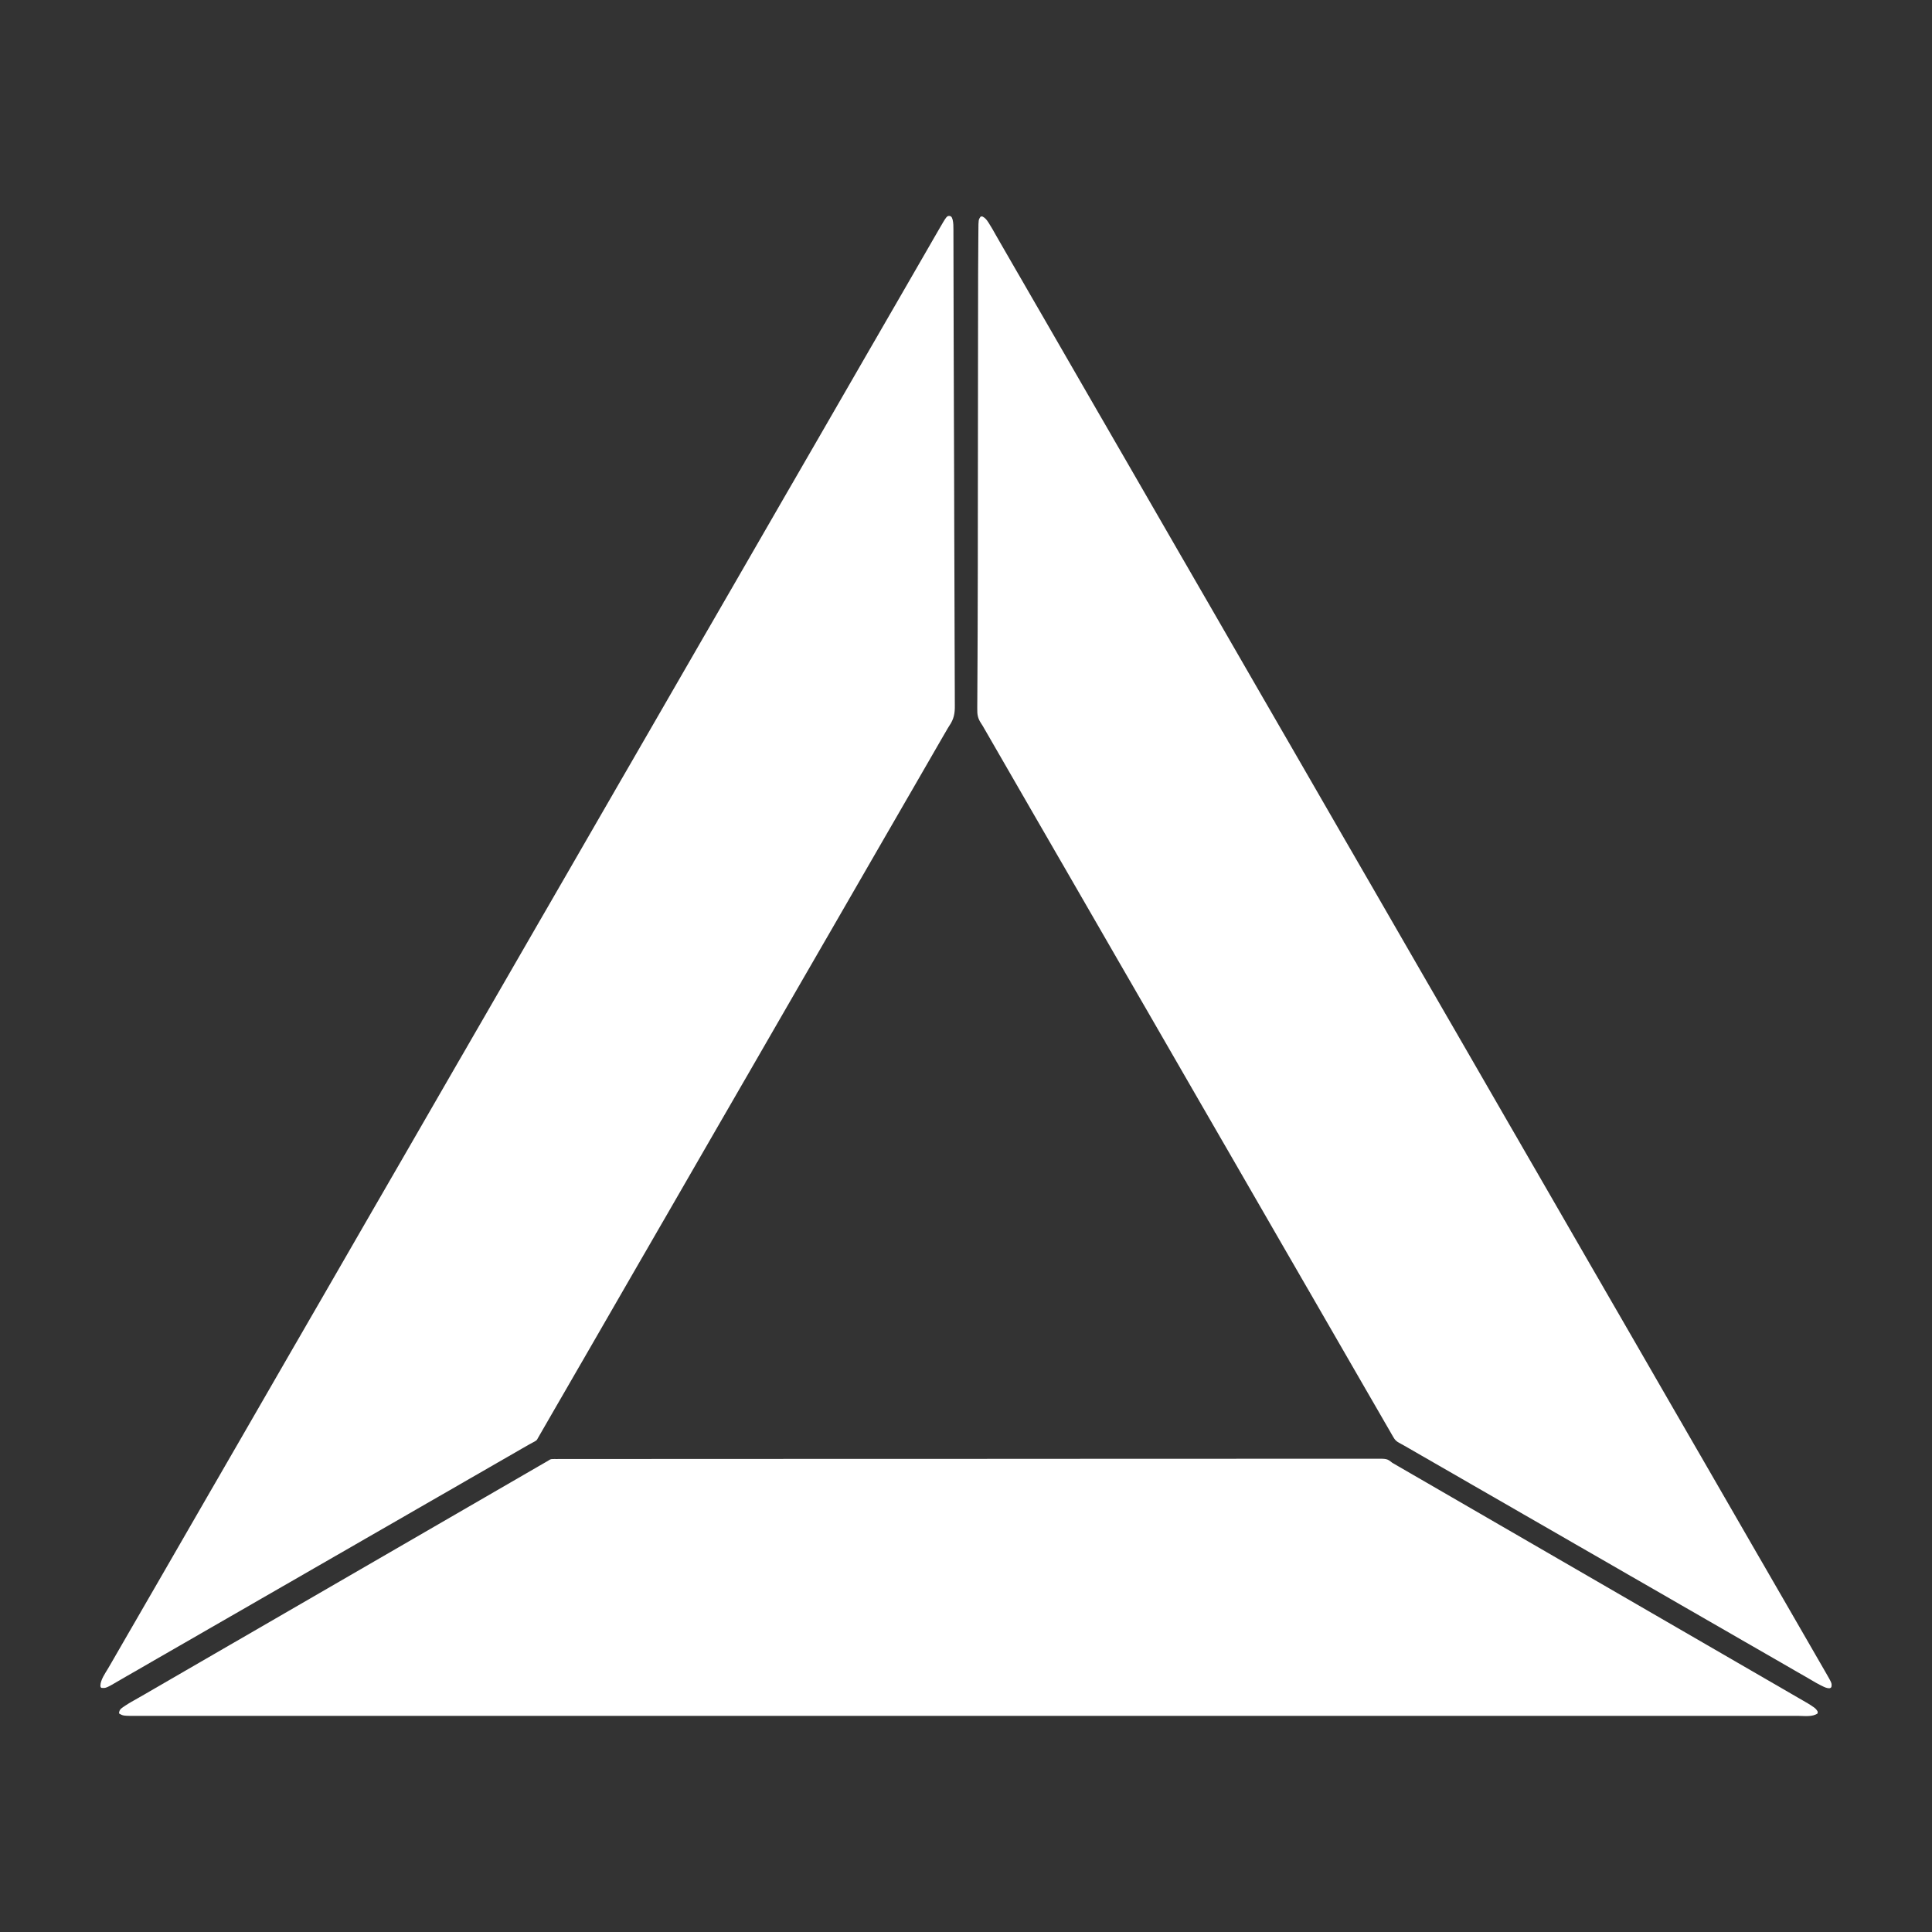 <?xml version="1.0" encoding="UTF-8" standalone="no" ?>
<!DOCTYPE svg PUBLIC "-//W3C//DTD SVG 1.1//EN" "http://www.w3.org/Graphics/SVG/1.1/DTD/svg11.dtd">
<svg xmlns="http://www.w3.org/2000/svg" xmlns:xlink="http://www.w3.org/1999/xlink" version="1.1" width="1080" height="1080" viewBox="0 0 1080 1080" xml:space="preserve">
<rect x="0" y="0" width="1080" height="1080" fill="#333333" stroke="none"/>
<desc>Created with Fabric.js 5.2.4</desc>
<defs>
</defs>
<g transform="matrix(1 0 0 1 540 540)" id="e7651fa3-d29a-4a38-b41e-1b1d9193f2ac"  >
<rect style="stroke: none; stroke-width: 1; stroke-dasharray: none; stroke-linecap: butt; stroke-dashoffset: 0; stroke-linejoin: miter; stroke-miterlimit: 4; fill: rgb(255,255,255); fill-rule: nonzero; opacity: 1; visibility: hidden;" vector-effect="non-scaling-stroke"  x="-540" y="-540" rx="0" ry="0" width="1080" height="1080" />
</g>
<g transform="matrix(1 0 0 1 540 540)" id="a53038dc-7948-46ee-aa70-a8e09c0bff66"  >
</g>
<g transform="matrix(0.22 0 0 0.22 540 540)"  >
<g style="" vector-effect="non-scaling-stroke"   >
		<g transform="matrix(1 0 0 1 -1113.92 -35.7)"  >
<path style="stroke: none; stroke-width: 1; stroke-dasharray: none; stroke-linecap: butt; stroke-dashoffset: 0; stroke-linejoin: miter; stroke-miterlimit: 4; fill: rgb(255,255,255); fill-rule: nonzero; opacity: 1;" vector-effect="non-scaling-stroke"  transform=" translate(1074.41, -1869.61)" d="M 0 0 C 3.036 1.824 3.541 3.118 4.656 6.445 C 4.971 7.332 5.285 8.219 5.609 9.133 C 7.636 17.559 7.555 26.213 7.555 34.834 C 7.561 36.663 7.561 36.663 7.567 38.529 C 7.577 41.908 7.582 45.286 7.586 48.664 C 7.591 52.352 7.602 56.04 7.612 59.729 C 7.629 66.21 7.642 72.691 7.653 79.172 C 7.67 88.859 7.693 98.545 7.717 108.231 C 7.757 124.692 7.793 141.154 7.827 157.615 C 7.909 197.1 8.003 236.585 8.097 276.07 C 8.116 284.025 8.135 291.979 8.154 299.934 C 8.318 370.279 8.543 440.624 8.804 510.968 C 8.875 529.991 8.945 549.013 9.014 568.036 C 9.019 569.218 9.023 570.399 9.028 571.617 C 9.163 608.775 9.279 645.933 9.38 683.091 C 9.384 684.283 9.387 685.474 9.39 686.702 C 9.459 712.011 9.525 737.32 9.587 762.628 C 9.617 774.702 9.647 786.776 9.678 798.85 C 9.681 800.048 9.684 801.245 9.687 802.479 C 9.788 842.182 9.937 881.884 10.106 921.586 C 10.284 963.296 10.415 1005.005 10.489 1046.715 C 10.499 1052.579 10.51 1058.443 10.521 1064.307 C 10.523 1065.459 10.526 1066.611 10.528 1067.798 C 10.564 1086.135 10.648 1104.472 10.751 1122.809 C 10.852 1141.025 10.903 1159.241 10.901 1177.457 C 10.901 1188.215 10.94 1198.97 11.036 1209.727 C 11.097 1216.917 11.105 1224.104 11.073 1231.294 C 11.056 1235.374 11.06 1239.45 11.128 1243.53 C 11.44 1263.343 8.713 1277.919 -2.743 1294.672 C -5.918 1299.43 -8.701 1304.415 -11.531 1309.383 C -12.696 1311.375 -13.863 1313.366 -15.031 1315.355 C -18.726 1321.661 -22.382 1327.988 -26.031 1334.32 C -26.654 1335.4 -27.276 1336.481 -27.918 1337.594 C -29.18 1339.783 -30.441 1341.973 -31.703 1344.163 C -34.831 1349.592 -37.962 1355.019 -41.094 1360.445 C -42.344 1362.612 -43.594 1364.779 -44.844 1366.945 C -57.344 1388.612 -69.844 1410.279 -82.344 1431.945 C -83.272 1433.554 -83.272 1433.554 -84.219 1435.196 C -85.468 1437.361 -86.717 1439.526 -87.967 1441.691 C -91.106 1447.131 -94.244 1452.573 -97.379 1458.016 C -103.401 1468.467 -109.44 1478.908 -115.531 1489.32 C -120.607 1497.998 -125.616 1506.711 -130.594 1515.445 C -136.134 1525.166 -141.727 1534.854 -147.377 1544.512 C -153.531 1555.036 -159.617 1565.599 -165.703 1576.163 C -168.831 1581.592 -171.962 1587.019 -175.094 1592.445 C -176.344 1594.612 -177.594 1596.779 -178.844 1598.945 C -216.344 1663.945 -253.844 1728.945 -291.344 1793.945 C -291.963 1795.018 -292.581 1796.091 -293.219 1797.196 C -294.468 1799.361 -295.717 1801.526 -296.967 1803.691 C -300.106 1809.131 -303.244 1814.573 -306.379 1820.016 C -312.401 1830.467 -318.44 1840.908 -324.531 1851.32 C -329.607 1859.998 -334.616 1868.711 -339.594 1877.445 C -345.134 1887.166 -350.727 1896.854 -356.377 1906.512 C -362.531 1917.036 -368.617 1927.599 -374.703 1938.163 C -377.831 1943.592 -380.962 1949.019 -384.094 1954.445 C -385.344 1956.612 -386.594 1958.779 -387.844 1960.945 C -425.344 2025.945 -462.844 2090.945 -500.344 2155.945 C -500.963 2157.018 -501.581 2158.091 -502.219 2159.196 C -503.468 2161.361 -504.717 2163.526 -505.967 2165.691 C -509.106 2171.131 -512.244 2176.573 -515.379 2182.016 C -521.401 2192.467 -527.44 2202.908 -533.531 2213.32 C -538.607 2221.998 -543.616 2230.711 -548.594 2239.445 C -554.134 2249.166 -559.727 2258.854 -565.377 2268.512 C -571.531 2279.036 -577.617 2289.599 -583.703 2300.163 C -586.831 2305.592 -589.962 2311.019 -593.094 2316.445 C -594.344 2318.612 -595.594 2320.779 -596.844 2322.945 C -634.344 2387.945 -671.844 2452.945 -709.344 2517.945 C -709.963 2519.018 -710.581 2520.091 -711.219 2521.196 C -712.468 2523.361 -713.717 2525.526 -714.967 2527.691 C -718.106 2533.131 -721.244 2538.573 -724.379 2544.016 C -730.401 2554.467 -736.44 2564.908 -742.531 2575.32 C -747.607 2583.998 -752.616 2592.711 -757.594 2601.445 C -763.134 2611.166 -768.727 2620.854 -774.377 2630.512 C -780.531 2641.036 -786.617 2651.599 -792.703 2662.163 C -795.831 2667.592 -798.962 2673.019 -802.094 2678.445 C -803.344 2680.612 -804.594 2682.779 -805.844 2684.945 C -843.344 2749.945 -880.844 2814.945 -918.344 2879.945 C -918.963 2881.018 -919.581 2882.091 -920.219 2883.196 C -921.468 2885.361 -922.717 2887.526 -923.967 2889.691 C -927.106 2895.131 -930.244 2900.573 -933.379 2906.016 C -939.401 2916.467 -945.44 2926.908 -951.531 2937.32 C -956.607 2945.998 -961.616 2954.711 -966.594 2963.445 C -972.134 2973.166 -977.727 2982.854 -983.377 2992.512 C -989.531 3003.036 -995.617 3013.599 -1001.703 3024.163 C -1004.831 3029.592 -1007.962 3035.019 -1011.094 3040.445 C -1012.344 3042.612 -1013.594 3044.779 -1014.844 3046.945 C -1017.344 3051.279 -1019.844 3055.612 -1022.344 3059.945 C -1022.963 3061.02 -1023.583 3062.094 -1024.222 3063.2 C -1025.462 3065.35 -1026.702 3067.5 -1027.942 3069.649 C -1030.867 3074.718 -1033.792 3079.788 -1036.714 3084.859 C -1038.092 3087.25 -1039.47 3089.64 -1040.848 3092.031 C -1041.819 3093.715 -1042.789 3095.4 -1043.76 3097.084 C -1044.35 3098.107 -1044.939 3099.13 -1045.547 3100.184 C -1046.064 3101.081 -1046.581 3101.979 -1047.114 3102.904 C -1047.602 3103.742 -1048.091 3104.581 -1048.594 3105.445 C -1049.278 3106.751 -1049.278 3106.751 -1049.977 3108.083 C -1051.884 3110.869 -1053.548 3111.915 -1056.512 3113.504 C -1057.506 3114.047 -1058.5 3114.59 -1059.525 3115.15 C -1061.137 3116.008 -1061.137 3116.008 -1062.781 3116.883 C -1065.071 3118.132 -1067.36 3119.384 -1069.648 3120.637 C -1070.231 3120.954 -1070.814 3121.272 -1071.415 3121.599 C -1077.146 3124.726 -1082.78 3128.008 -1088.406 3131.32 C -1097.062 3136.398 -1105.751 3141.413 -1114.469 3146.383 C -1126.794 3153.411 -1139.091 3160.488 -1151.376 3167.586 C -1157.865 3171.335 -1164.357 3175.078 -1170.849 3178.823 C -1176.241 3181.933 -1181.633 3185.045 -1187.023 3188.16 C -1198.83 3194.98 -1210.654 3201.769 -1222.498 3208.523 C -1230.556 3213.119 -1238.588 3217.759 -1246.594 3222.445 C -1255.189 3227.477 -1263.817 3232.449 -1272.469 3237.383 C -1281.565 3242.57 -1290.651 3247.772 -1299.719 3253.008 C -1300.785 3253.623 -1301.851 3254.239 -1302.949 3254.873 C -1306.164 3256.73 -1309.379 3258.588 -1312.594 3260.445 C -1326.542 3268.506 -1340.504 3276.542 -1354.498 3284.523 C -1362.556 3289.119 -1370.588 3293.759 -1378.594 3298.445 C -1387.189 3303.477 -1395.817 3308.449 -1404.469 3313.383 C -1413.565 3318.57 -1422.651 3323.772 -1431.719 3329.008 C -1432.785 3329.623 -1433.851 3330.239 -1434.949 3330.873 C -1438.164 3332.73 -1441.379 3334.588 -1444.594 3336.445 C -1458.542 3344.506 -1472.504 3352.542 -1486.498 3360.523 C -1494.556 3365.119 -1502.588 3369.759 -1510.594 3374.445 C -1519.189 3379.477 -1527.817 3384.449 -1536.469 3389.383 C -1545.565 3394.57 -1554.651 3399.772 -1563.719 3405.008 C -1564.785 3405.623 -1565.851 3406.239 -1566.949 3406.873 C -1570.164 3408.73 -1573.379 3410.588 -1576.594 3412.445 C -1590.542 3420.506 -1604.504 3428.542 -1618.498 3436.523 C -1626.556 3441.119 -1634.588 3445.759 -1642.594 3450.445 C -1651.189 3455.477 -1659.817 3460.449 -1668.469 3465.383 C -1677.565 3470.57 -1686.651 3475.772 -1695.719 3481.008 C -1696.785 3481.623 -1697.851 3482.239 -1698.949 3482.873 C -1702.164 3484.73 -1705.379 3486.588 -1708.594 3488.445 C -1722.542 3496.506 -1736.504 3504.542 -1750.498 3512.523 C -1758.556 3517.119 -1766.588 3521.759 -1774.594 3526.445 C -1783.189 3531.477 -1791.817 3536.449 -1800.469 3541.383 C -1809.565 3546.57 -1818.651 3551.772 -1827.719 3557.008 C -1828.785 3557.623 -1829.851 3558.239 -1830.949 3558.873 C -1834.164 3560.73 -1837.379 3562.588 -1840.594 3564.445 C -1854.542 3572.506 -1868.504 3580.542 -1882.498 3588.523 C -1890.556 3593.119 -1898.588 3597.759 -1906.594 3602.445 C -1915.189 3607.477 -1923.817 3612.449 -1932.469 3617.383 C -1941.565 3622.57 -1950.651 3627.772 -1959.719 3633.008 C -1960.785 3633.623 -1961.851 3634.239 -1962.949 3634.873 C -1966.164 3636.73 -1969.379 3638.588 -1972.594 3640.445 C -1986.542 3648.506 -2000.504 3656.542 -2014.498 3664.523 C -2022.556 3669.119 -2030.588 3673.759 -2038.594 3678.445 C -2047.189 3683.477 -2055.817 3688.449 -2064.469 3693.383 C -2073.565 3698.57 -2082.65 3703.773 -2091.719 3709.008 C -2092.775 3709.617 -2093.832 3710.226 -2094.921 3710.853 C -2099.869 3713.708 -2104.813 3716.57 -2109.742 3719.458 C -2145.804 3740.59 -2145.804 3740.59 -2157.594 3739.445 C -2159.594 3737.445 -2159.594 3737.445 -2159.969 3734.008 C -2159.482 3718.886 -2148.032 3702.932 -2140.477 3690.293 C -2137.057 3684.568 -2133.733 3678.787 -2130.406 3673.008 C -2129.769 3671.901 -2129.131 3670.795 -2128.474 3669.655 C -2127.166 3667.383 -2125.857 3665.112 -2124.549 3662.84 C -2121.4 3657.374 -2118.247 3651.91 -2115.094 3646.445 C -2113.844 3644.279 -2112.594 3642.112 -2111.344 3639.945 C -2108.844 3635.612 -2106.344 3631.279 -2103.844 3626.945 C -2103.225 3625.873 -2102.606 3624.8 -2101.969 3623.695 C -2100.719 3621.53 -2099.47 3619.365 -2098.221 3617.2 C -2095.082 3611.759 -2091.944 3606.318 -2088.809 3600.875 C -2082.786 3590.423 -2076.747 3579.982 -2070.656 3569.57 C -2065.581 3560.893 -2060.571 3552.179 -2055.594 3543.445 C -2050.054 3533.724 -2044.46 3524.036 -2038.81 3514.378 C -2032.656 3503.854 -2026.57 3493.292 -2020.485 3482.728 C -2017.357 3477.299 -2014.225 3471.872 -2011.094 3466.445 C -2009.844 3464.279 -2008.594 3462.112 -2007.344 3459.945 C -1951.094 3362.445 -1951.094 3362.445 -1894.844 3264.945 C -1894.225 3263.873 -1893.606 3262.8 -1892.969 3261.695 C -1891.719 3259.53 -1890.47 3257.365 -1889.221 3255.2 C -1886.082 3249.759 -1882.944 3244.318 -1879.809 3238.875 C -1873.786 3228.423 -1867.747 3217.982 -1861.656 3207.57 C -1856.581 3198.893 -1851.571 3190.179 -1846.594 3181.445 C -1841.054 3171.724 -1835.46 3162.036 -1829.81 3152.378 C -1823.656 3141.854 -1817.57 3131.292 -1811.485 3120.728 C -1808.357 3115.299 -1805.225 3109.872 -1802.094 3104.445 C -1800.844 3102.279 -1799.594 3100.112 -1798.344 3097.945 C -1742.094 3000.445 -1742.094 3000.445 -1685.844 2902.945 C -1685.225 2901.873 -1684.606 2900.8 -1683.969 2899.695 C -1682.719 2897.53 -1681.47 2895.365 -1680.221 2893.2 C -1677.082 2887.759 -1673.944 2882.318 -1670.809 2876.875 C -1664.786 2866.423 -1658.747 2855.982 -1652.656 2845.57 C -1647.581 2836.893 -1642.571 2828.179 -1637.594 2819.445 C -1632.054 2809.724 -1626.46 2800.036 -1620.81 2790.378 C -1614.656 2779.854 -1608.57 2769.292 -1602.485 2758.728 C -1599.357 2753.299 -1596.225 2747.872 -1593.094 2742.445 C -1591.844 2740.279 -1590.594 2738.112 -1589.344 2735.945 C -1551.844 2670.945 -1514.344 2605.945 -1476.844 2540.945 C -1476.225 2539.873 -1475.606 2538.8 -1474.969 2537.695 C -1473.719 2535.53 -1472.47 2533.365 -1471.221 2531.2 C -1468.082 2525.759 -1464.944 2520.318 -1461.809 2514.875 C -1455.786 2504.423 -1449.747 2493.982 -1443.656 2483.57 C -1438.581 2474.893 -1433.571 2466.179 -1428.594 2457.445 C -1423.054 2447.724 -1417.46 2438.036 -1411.81 2428.378 C -1405.656 2417.854 -1399.57 2407.292 -1393.485 2396.728 C -1390.357 2391.299 -1387.225 2385.872 -1384.094 2380.445 C -1382.844 2378.279 -1381.594 2376.112 -1380.344 2373.945 C -1324.094 2276.445 -1324.094 2276.445 -1267.844 2178.945 C -1267.225 2177.873 -1266.606 2176.8 -1265.969 2175.695 C -1264.719 2173.53 -1263.47 2171.365 -1262.221 2169.2 C -1259.082 2163.759 -1255.944 2158.318 -1252.809 2152.875 C -1246.786 2142.423 -1240.747 2131.982 -1234.656 2121.57 C -1229.581 2112.893 -1224.571 2104.179 -1219.594 2095.445 C -1214.054 2085.724 -1208.46 2076.036 -1202.81 2066.378 C -1196.656 2055.854 -1190.57 2045.292 -1184.485 2034.728 C -1181.357 2029.299 -1178.225 2023.872 -1175.094 2018.445 C -1173.844 2016.279 -1172.594 2014.112 -1171.344 2011.945 C -1133.844 1946.945 -1096.344 1881.945 -1058.844 1816.945 C -1058.225 1815.873 -1057.606 1814.8 -1056.969 1813.695 C -1055.719 1811.53 -1054.47 1809.365 -1053.221 1807.2 C -1050.082 1801.759 -1046.944 1796.318 -1043.809 1790.875 C -1037.786 1780.423 -1031.747 1769.982 -1025.656 1759.57 C -1020.581 1750.893 -1015.571 1742.179 -1010.594 1733.445 C -1005.054 1723.724 -999.46 1714.036 -993.81 1704.378 C -987.656 1693.854 -981.57 1683.292 -975.485 1672.728 C -972.357 1667.299 -969.225 1661.872 -966.094 1656.445 C -964.844 1654.279 -963.594 1652.112 -962.344 1649.945 C -924.844 1584.945 -887.344 1519.945 -849.844 1454.945 C -849.225 1453.873 -848.606 1452.8 -847.969 1451.695 C -846.719 1449.53 -845.47 1447.365 -844.221 1445.2 C -841.082 1439.759 -837.944 1434.318 -834.809 1428.875 C -828.786 1418.423 -822.747 1407.982 -816.656 1397.57 C -811.581 1388.893 -806.571 1380.179 -801.594 1371.445 C -796.054 1361.724 -790.46 1352.036 -784.81 1342.378 C -778.656 1331.854 -772.57 1321.292 -766.485 1310.728 C -763.357 1305.299 -760.225 1299.872 -757.094 1294.445 C -755.844 1292.279 -754.594 1290.112 -753.344 1287.945 C -715.844 1222.945 -678.344 1157.945 -640.844 1092.945 C -640.225 1091.873 -639.606 1090.8 -638.969 1089.695 C -637.719 1087.53 -636.47 1085.365 -635.221 1083.2 C -632.082 1077.759 -628.944 1072.318 -625.809 1066.875 C -619.786 1056.423 -613.747 1045.982 -607.656 1035.57 C -602.581 1026.893 -597.571 1018.179 -592.594 1009.445 C -587.054 999.724 -581.46 990.036 -575.81 980.378 C -569.656 969.854 -563.57 959.292 -557.485 948.728 C -554.357 943.299 -551.225 937.872 -548.094 932.445 C -546.844 930.279 -545.594 928.112 -544.344 925.945 C -506.844 860.945 -469.344 795.945 -431.844 730.945 C -431.225 729.873 -430.606 728.8 -429.969 727.695 C -428.719 725.53 -427.47 723.365 -426.221 721.2 C -423.082 715.759 -419.944 710.318 -416.809 704.875 C -410.786 694.423 -404.747 683.982 -398.656 673.57 C -393.581 664.893 -388.571 656.179 -383.594 647.445 C -378.054 637.724 -372.46 628.036 -366.81 618.378 C -360.656 607.854 -354.57 597.292 -348.485 586.728 C -345.357 581.299 -342.225 575.872 -339.094 570.445 C -337.844 568.279 -336.594 566.112 -335.344 563.945 C -297.844 498.945 -260.344 433.945 -222.844 368.945 C -222.225 367.873 -221.606 366.8 -220.969 365.695 C -219.719 363.53 -218.47 361.365 -217.221 359.2 C -214.082 353.759 -210.944 348.318 -207.809 342.875 C -201.786 332.423 -195.747 321.982 -189.656 311.57 C -184.581 302.893 -179.571 294.179 -174.594 285.445 C -169.054 275.724 -163.46 266.036 -157.81 256.378 C -151.656 245.854 -145.57 235.292 -139.485 224.728 C -136.357 219.299 -133.225 213.872 -130.094 208.445 C -128.844 206.279 -127.594 204.112 -126.344 201.945 C -103.844 162.945 -81.344 123.945 -58.844 84.945 C -58.225 83.872 -57.606 82.8 -56.968 81.694 C -55.72 79.531 -54.472 77.367 -53.223 75.204 C -50.07 69.74 -46.919 64.274 -43.773 58.805 C -40.657 53.388 -37.532 47.976 -34.4 42.567 C -33.204 40.5 -32.01 38.432 -30.818 36.362 C -8.773 -1.876 -8.773 -1.876 0 0 Z" stroke-linecap="round" />
</g>
		<g transform="matrix(1 0 0 1 5.99 1578.92)"  >
<path style="stroke: none; stroke-width: 1; stroke-dasharray: none; stroke-linecap: butt; stroke-dashoffset: 0; stroke-linejoin: miter; stroke-miterlimit: 4; fill: rgb(255,255,255); fill-rule: nonzero; opacity: 1;" vector-effect="non-scaling-stroke"  transform=" translate(-1054.9, -326.17)" d="M 0 0 C 1.889 -0.012 1.889 -0.012 3.815 -0.024 C 5.214 -0.018 6.612 -0.011 8.011 -0.005 C 9.504 -0.008 10.997 -0.013 12.49 -0.02 C 16.618 -0.033 20.747 -0.028 24.876 -0.019 C 29.375 -0.014 33.874 -0.025 38.372 -0.035 C 46.296 -0.049 54.22 -0.052 62.144 -0.047 C 74.006 -0.041 85.868 -0.052 97.731 -0.066 C 117.945 -0.09 138.159 -0.099 158.373 -0.1 C 178.868 -0.102 199.363 -0.11 219.859 -0.126 C 221.151 -0.127 222.444 -0.128 223.776 -0.129 C 229.041 -0.133 234.307 -0.137 239.572 -0.141 C 297.509 -0.186 355.447 -0.207 413.384 -0.22 C 414.117 -0.22 414.85 -0.221 415.606 -0.221 C 419.313 -0.222 423.021 -0.222 426.728 -0.223 C 457.785 -0.23 488.841 -0.242 519.898 -0.253 C 534.768 -0.259 549.639 -0.265 564.51 -0.27 C 565.249 -0.27 565.989 -0.271 566.751 -0.271 C 602.346 -0.284 637.942 -0.296 673.538 -0.306 C 674.677 -0.306 674.677 -0.306 675.839 -0.307 C 724.235 -0.321 772.631 -0.329 821.027 -0.334 C 824.996 -0.335 828.964 -0.335 832.932 -0.335 C 839.294 -0.336 845.656 -0.337 852.018 -0.337 C 852.807 -0.338 853.595 -0.338 854.407 -0.338 C 856.001 -0.338 857.594 -0.338 859.187 -0.338 C 870.364 -0.339 881.541 -0.34 892.718 -0.342 C 896.718 -0.342 900.717 -0.343 904.717 -0.343 C 980.25 -0.351 1055.783 -0.367 1131.316 -0.415 C 1132.111 -0.415 1132.906 -0.416 1133.726 -0.416 C 1158.568 -0.432 1183.411 -0.449 1208.253 -0.465 C 1233.743 -0.483 1259.233 -0.5 1284.724 -0.516 C 1285.901 -0.517 1285.901 -0.517 1287.102 -0.518 C 1336.255 -0.549 1385.408 -0.57 1434.561 -0.579 C 1435.32 -0.579 1436.08 -0.579 1436.862 -0.579 C 1470.202 -0.586 1503.543 -0.589 1536.884 -0.59 C 1550.297 -0.591 1563.71 -0.591 1577.123 -0.592 C 1579.347 -0.592 1581.571 -0.593 1583.795 -0.593 C 1617.813 -0.595 1651.832 -0.604 1685.851 -0.633 C 1686.951 -0.634 1686.951 -0.634 1688.074 -0.635 C 1699.875 -0.645 1711.677 -0.656 1723.478 -0.667 C 1756.983 -0.698 1790.487 -0.724 1823.991 -0.718 C 1825.011 -0.718 1825.011 -0.718 1826.051 -0.718 C 1840.222 -0.716 1854.393 -0.711 1868.564 -0.704 C 1875.143 -0.7 1881.721 -0.697 1888.3 -0.695 C 1889.589 -0.694 1890.879 -0.693 1892.208 -0.693 C 1912.645 -0.685 1933.082 -0.707 1953.519 -0.741 C 1973.605 -0.775 1993.691 -0.776 2013.777 -0.743 C 2025.56 -0.725 2037.341 -0.731 2049.123 -0.774 C 2056.946 -0.8 2064.768 -0.793 2072.591 -0.76 C 2077.027 -0.742 2081.462 -0.738 2085.899 -0.774 C 2118.737 -1.024 2118.737 -1.024 2131.802 9.378 C 2133.75 10.546 2135.714 11.69 2137.7 12.792 C 2139.526 13.862 2141.352 14.932 2143.177 16.003 C 2154.93 22.88 2166.72 29.69 2178.52 36.487 C 2185.031 40.239 2191.539 43.995 2198.047 47.751 C 2203.488 50.89 2208.929 54.028 2214.372 57.163 C 2225.856 63.78 2237.324 70.425 2248.768 77.111 C 2260.418 83.914 2272.111 90.645 2283.802 97.378 C 2297.477 105.255 2311.142 113.149 2324.768 121.111 C 2336.418 127.914 2348.111 134.645 2359.802 141.378 C 2373.477 149.255 2387.142 157.149 2400.768 165.111 C 2412.418 171.914 2424.111 178.645 2435.802 185.378 C 2449.477 193.255 2463.142 201.149 2476.768 209.111 C 2488.418 215.914 2500.111 222.645 2511.802 229.378 C 2525.477 237.255 2539.142 245.149 2552.768 253.111 C 2564.418 259.914 2576.111 266.645 2587.802 273.378 C 2601.477 281.255 2615.142 289.149 2628.768 297.111 C 2640.418 303.914 2652.111 310.645 2663.802 317.378 C 2677.477 325.255 2691.142 333.149 2704.768 341.111 C 2716.418 347.914 2728.111 354.645 2739.802 361.378 C 2753.477 369.255 2767.142 377.149 2780.768 385.111 C 2792.418 391.914 2804.111 398.645 2815.802 405.378 C 2829.477 413.255 2843.142 421.149 2856.768 429.111 C 2868.418 435.914 2880.111 442.645 2891.802 449.378 C 2905.477 457.255 2919.142 465.149 2932.768 473.111 C 2944.418 479.914 2956.111 486.645 2967.802 493.378 C 2981.477 501.255 2995.142 509.149 3008.768 517.111 C 3020.418 523.914 3032.111 530.645 3043.802 537.378 C 3057.477 545.255 3071.142 553.149 3084.768 561.111 C 3096.418 567.914 3108.111 574.645 3119.802 581.378 C 3133.515 589.277 3147.228 597.175 3160.884 605.173 C 3165.945 608.136 3171.016 611.077 3176.11 613.98 C 3185.135 619.14 3194.116 624.286 3202.552 630.378 C 3203.437 631.009 3203.437 631.009 3204.339 631.652 C 3208.05 634.435 3210.518 637.349 3212.802 641.378 C 3213.052 644.253 3213.052 644.253 3212.802 646.378 C 3199.868 655.842 3178.843 652.664 3163.735 652.632 C 3160 652.627 3156.265 652.633 3152.53 652.637 C 3145.959 652.644 3139.387 652.643 3132.815 652.637 C 3122.948 652.629 3113.082 652.632 3103.215 652.637 C 3086.322 652.646 3069.428 652.645 3052.535 652.639 C 3035.32 652.633 3018.106 652.632 3000.892 652.636 C 2999.255 652.636 2999.255 652.636 2997.585 652.636 C 2992.013 652.638 2986.442 652.639 2980.87 652.64 C 2940.162 652.65 2899.454 652.649 2858.745 652.644 C 2817.477 652.638 2776.208 652.637 2734.939 652.641 C 2733.638 652.641 2732.337 652.641 2730.997 652.641 C 2719.076 652.643 2707.154 652.644 2695.233 652.645 C 2665.337 652.648 2635.441 652.651 2605.545 652.653 C 2604.175 652.653 2602.804 652.653 2601.393 652.653 C 2533.829 652.658 2466.266 652.655 2398.703 652.651 C 2395.742 652.651 2392.782 652.651 2389.822 652.65 C 2388.355 652.65 2386.888 652.65 2385.376 652.65 C 2366.029 652.649 2346.683 652.648 2327.336 652.647 C 2325.857 652.647 2324.378 652.647 2322.855 652.647 C 2254.36 652.643 2185.865 652.644 2117.37 652.646 C 2109.9 652.646 2102.43 652.646 2094.961 652.646 C 2072.446 652.647 2049.932 652.648 2027.418 652.648 C 1958.761 652.65 1890.103 652.651 1821.446 652.652 C 1819.153 652.652 1819.153 652.652 1816.813 652.652 C 1717.789 652.653 1618.764 652.651 1519.739 652.646 C 1518.158 652.646 1516.577 652.646 1514.948 652.646 C 1461.987 652.644 1409.025 652.641 1356.064 652.639 C 1195.9 652.631 1035.737 652.627 749.709 652.639 C 696.761 652.641 643.812 652.644 590.864 652.646 C 588.493 652.646 588.493 652.646 586.075 652.646 C 487.102 652.651 388.13 652.653 289.158 652.652 C 287.63 652.652 286.101 652.652 284.527 652.652 C 215.908 652.651 147.289 652.65 78.67 652.648 C 56.165 652.647 33.661 652.647 11.157 652.646 C 3.691 652.646 -3.774 652.646 -11.24 652.646 C -79.737 652.644 -148.235 652.643 -216.732 652.647 C -218.949 652.647 -218.949 652.647 -221.21 652.647 C -240.546 652.648 -259.882 652.649 -279.218 652.65 C -280.684 652.65 -282.15 652.651 -283.66 652.651 C -286.618 652.651 -289.576 652.651 -292.533 652.651 C -360.002 652.655 -427.472 652.658 -494.941 652.653 C -496.309 652.653 -497.677 652.653 -499.087 652.653 C -528.934 652.651 -558.781 652.648 -588.627 652.645 C -600.53 652.643 -612.433 652.642 -624.335 652.641 C -625.634 652.641 -626.932 652.641 -628.27 652.641 C -669.488 652.637 -710.706 652.639 -751.924 652.644 C -792.494 652.65 -833.063 652.649 -873.633 652.639 C -879.185 652.638 -884.736 652.637 -890.288 652.636 C -891.375 652.635 -892.462 652.635 -893.581 652.635 C -910.744 652.631 -927.907 652.635 -945.069 652.64 C -961.846 652.646 -978.622 652.645 -995.399 652.636 C -1005.193 652.631 -1014.988 652.631 -1024.782 652.64 C -1031.269 652.645 -1037.755 652.643 -1044.242 652.635 C -1047.913 652.63 -1051.584 652.629 -1055.256 652.637 C -1092.857 652.709 -1092.857 652.709 -1103.198 646.378 C -1102.773 640.962 -1101.895 638.334 -1098.198 634.378 C -1095.638 632.279 -1092.941 630.418 -1090.198 628.566 C -1089.377 628.008 -1088.556 627.45 -1087.71 626.876 C -1077.655 620.177 -1067.109 614.311 -1056.578 608.405 C -1050.339 604.904 -1044.141 601.334 -1037.948 597.753 C -1036.879 597.136 -1035.809 596.519 -1034.708 595.883 C -1026.535 591.161 -1018.381 586.407 -1010.232 581.645 C -997.488 574.204 -984.695 566.848 -971.907 559.483 C -960.321 552.809 -948.743 546.124 -937.198 539.378 C -923.468 531.356 -909.687 523.42 -895.907 515.483 C -884.321 508.809 -872.743 502.124 -861.198 495.378 C -849.651 488.631 -838.069 481.945 -826.48 475.269 C -821.051 472.141 -815.625 469.01 -810.198 465.878 C -803.676 462.115 -797.153 458.352 -790.628 454.593 C -780.136 448.548 -769.653 442.487 -759.198 436.378 C -745.468 428.356 -731.687 420.42 -717.907 412.483 C -706.321 405.809 -694.743 399.124 -683.198 392.378 C -669.468 384.356 -655.687 376.42 -641.907 368.483 C -630.321 361.809 -618.743 355.124 -607.198 348.378 C -593.468 340.356 -579.687 332.42 -565.907 324.483 C -554.321 317.809 -542.743 311.124 -531.198 304.378 C -517.468 296.356 -503.687 288.42 -489.907 280.483 C -478.321 273.809 -466.743 267.124 -455.198 260.378 C -441.468 252.356 -427.687 244.42 -413.907 236.483 C -402.321 229.809 -390.743 223.124 -379.198 216.378 C -365.468 208.356 -351.687 200.42 -337.907 192.483 C -326.321 185.809 -314.743 179.124 -303.198 172.378 C -289.468 164.356 -275.687 156.42 -261.907 148.483 C -250.321 141.809 -238.743 135.124 -227.198 128.378 C -213.468 120.356 -199.687 112.42 -185.907 104.483 C -174.321 97.809 -162.743 91.124 -151.198 84.378 C -137.468 76.356 -123.687 68.42 -109.907 60.483 C -98.321 53.809 -86.743 47.124 -75.198 40.378 C -62.561 32.994 -49.881 25.684 -37.198 18.378 C -33.002 15.96 -28.806 13.542 -24.61 11.123 C -22.927 10.152 -21.244 9.182 -19.56 8.212 C -18.537 7.623 -17.514 7.033 -16.46 6.425 C -15.562 5.908 -14.665 5.391 -13.74 4.858 C -11.204 3.425 -11.204 3.425 -8.927 1.809 C -5.696 0.115 -3.634 0.002 0 0 Z" stroke-linecap="round" />
</g>
		<g transform="matrix(1 0 0 1 1114.04 -34.74)"  >
<path style="stroke: none; stroke-width: 1; stroke-dasharray: none; stroke-linecap: butt; stroke-dashoffset: 0; stroke-linejoin: miter; stroke-miterlimit: 4; fill: rgb(255,255,255); fill-rule: nonzero; opacity: 1;" vector-effect="non-scaling-stroke"  transform=" translate(-1071.84, -1869.5)" d="M 0 0 C 6.436 3.293 10.21 8.006 14.062 13.938 C 14.822 15.092 14.822 15.092 15.596 16.27 C 22.045 26.246 27.814 36.632 33.64 46.979 C 37.133 53.178 40.687 59.341 44.25 65.5 C 45.491 67.648 46.732 69.797 47.973 71.945 C 48.585 73.005 49.198 74.065 49.829 75.157 C 52.951 80.562 56.069 85.968 59.188 91.375 C 60.437 93.542 61.687 95.708 62.938 97.875 C 70.438 110.875 70.438 110.875 72.313 114.125 C 73.562 116.291 74.811 118.456 76.06 120.621 C 79.2 126.061 82.337 131.502 85.473 136.945 C 91.495 147.397 97.534 157.838 103.625 168.25 C 109.047 177.52 114.39 186.833 119.707 196.163 C 124.908 205.288 130.168 214.376 135.471 223.442 C 141.625 233.966 147.711 244.529 153.796 255.093 C 156.924 260.522 160.056 265.948 163.188 271.375 C 164.438 273.542 165.688 275.708 166.938 277.875 C 167.556 278.947 168.175 280.02 168.812 281.125 C 279.438 472.875 279.438 472.875 281.313 476.125 C 282.562 478.291 283.811 480.456 285.06 482.621 C 288.2 488.061 291.337 493.502 294.473 498.945 C 300.495 509.397 306.534 519.838 312.625 530.25 C 318.047 539.52 323.39 548.833 328.707 558.163 C 333.908 567.288 339.168 576.376 344.471 585.442 C 350.625 595.966 356.711 606.529 362.796 617.093 C 365.924 622.522 369.056 627.948 372.188 633.375 C 373.438 635.542 374.688 637.708 375.938 639.875 C 376.556 640.947 377.175 642.02 377.812 643.125 C 488.437 834.875 488.437 834.875 490.313 838.125 C 491.562 840.291 492.811 842.456 494.06 844.621 C 497.2 850.061 500.337 855.502 503.473 860.945 C 509.495 871.397 515.534 881.838 521.625 892.25 C 527.047 901.52 532.39 910.833 537.707 920.163 C 542.908 929.288 548.168 938.376 553.471 947.442 C 559.625 957.966 565.711 968.529 571.796 979.093 C 574.924 984.522 578.056 989.948 581.188 995.375 C 582.438 997.542 583.688 999.708 584.938 1001.875 C 585.866 1003.484 585.866 1003.484 586.812 1005.125 C 697.438 1196.875 697.438 1196.875 699.313 1200.125 C 700.562 1202.291 701.811 1204.456 703.06 1206.621 C 706.2 1212.061 709.337 1217.502 712.473 1222.945 C 718.495 1233.397 724.534 1243.838 730.625 1254.25 C 736.047 1263.52 741.39 1272.833 746.707 1282.163 C 751.908 1291.288 757.168 1300.376 762.471 1309.442 C 768.625 1319.966 774.711 1330.529 780.796 1341.093 C 783.924 1346.522 787.056 1351.948 790.188 1357.375 C 791.438 1359.542 792.688 1361.708 793.938 1363.875 C 794.866 1365.484 794.866 1365.484 795.812 1367.125 C 906.438 1558.875 906.438 1558.875 908.313 1562.125 C 909.562 1564.291 910.811 1566.456 912.06 1568.621 C 915.2 1574.061 918.337 1579.502 921.473 1584.945 C 927.495 1595.397 933.534 1605.838 939.625 1616.25 C 945.047 1625.52 950.39 1634.833 955.707 1644.163 C 960.908 1653.288 966.168 1662.376 971.471 1671.442 C 977.625 1681.966 983.711 1692.529 989.796 1703.093 C 992.924 1708.522 996.056 1713.948 999.188 1719.375 C 1000.438 1721.542 1001.688 1723.708 1002.938 1725.875 C 1003.866 1727.484 1003.866 1727.484 1004.812 1729.125 C 1115.438 1920.875 1115.438 1920.875 1117.313 1924.125 C 1118.562 1926.291 1119.811 1928.456 1121.06 1930.621 C 1124.2 1936.061 1127.337 1941.502 1130.473 1946.945 C 1136.495 1957.397 1142.534 1967.838 1148.625 1978.25 C 1154.047 1987.52 1159.39 1996.833 1164.707 2006.163 C 1169.908 2015.288 1175.168 2024.376 1180.471 2033.442 C 1186.625 2043.966 1192.711 2054.529 1198.796 2065.093 C 1201.924 2070.522 1205.056 2075.948 1208.188 2081.375 C 1209.438 2083.542 1210.688 2085.708 1211.938 2087.875 C 1212.556 2088.948 1213.175 2090.02 1213.812 2091.125 C 1324.438 2282.875 1324.438 2282.875 1326.313 2286.125 C 1327.562 2288.291 1328.811 2290.456 1330.06 2292.621 C 1333.2 2298.061 1336.337 2303.502 1339.473 2308.945 C 1345.495 2319.397 1351.534 2329.838 1357.625 2340.25 C 1363.047 2349.52 1368.39 2358.833 1373.707 2368.163 C 1378.908 2377.288 1384.168 2386.376 1389.471 2395.442 C 1395.625 2405.966 1401.711 2416.529 1407.796 2427.093 C 1410.924 2432.522 1414.056 2437.948 1417.188 2443.375 C 1418.438 2445.542 1419.688 2447.708 1420.938 2449.875 C 1421.556 2450.948 1422.175 2452.02 1422.812 2453.125 C 1533.437 2644.875 1533.437 2644.875 1535.313 2648.125 C 1536.562 2650.291 1537.811 2652.456 1539.06 2654.621 C 1542.2 2660.061 1545.337 2665.502 1548.473 2670.945 C 1554.495 2681.397 1560.534 2691.838 1566.625 2702.25 C 1572.047 2711.52 1577.39 2720.833 1582.707 2730.163 C 1587.908 2739.288 1593.168 2748.376 1598.471 2757.442 C 1604.625 2767.966 1610.711 2778.529 1616.796 2789.093 C 1619.924 2794.522 1623.056 2799.948 1626.188 2805.375 C 1627.438 2807.542 1628.688 2809.708 1629.938 2811.875 C 1630.556 2812.948 1631.175 2814.02 1631.812 2815.125 C 1742.438 3006.875 1742.438 3006.875 1744.313 3010.125 C 1745.562 3012.291 1746.811 3014.456 1748.06 3016.621 C 1751.2 3022.061 1754.337 3027.502 1757.473 3032.945 C 1763.495 3043.397 1769.534 3053.838 1775.625 3064.25 C 1781.047 3073.52 1786.39 3082.833 1791.707 3092.163 C 1796.908 3101.288 1802.168 3110.376 1807.471 3119.442 C 1813.625 3129.966 1819.711 3140.529 1825.796 3151.093 C 1828.924 3156.522 1832.056 3161.948 1835.188 3167.375 C 1836.438 3169.542 1837.688 3171.708 1838.938 3173.875 C 1839.556 3174.948 1840.175 3176.02 1840.812 3177.125 C 1951.438 3368.875 1951.438 3368.875 1953.313 3372.125 C 1954.562 3374.291 1955.811 3376.456 1957.06 3378.621 C 1960.2 3384.061 1963.337 3389.502 1966.473 3394.945 C 1972.495 3405.397 1978.534 3415.838 1984.625 3426.25 C 1990.047 3435.52 1995.39 3444.833 2000.707 3454.163 C 2005.908 3463.288 2011.168 3472.376 2016.471 3481.442 C 2022.625 3491.966 2028.711 3502.529 2034.796 3513.093 C 2037.924 3518.522 2041.056 3523.948 2044.188 3529.375 C 2045.438 3531.542 2046.688 3533.708 2047.938 3535.875 C 2048.556 3536.948 2049.175 3538.02 2049.812 3539.125 C 2071.688 3577.042 2093.562 3614.958 2115.438 3652.875 C 2116.057 3653.948 2116.676 3655.022 2117.314 3656.127 C 2118.559 3658.286 2119.804 3660.444 2121.049 3662.603 C 2124.246 3668.146 2127.446 3673.687 2130.648 3679.227 C 2134.336 3685.605 2138.014 3691.988 2141.688 3698.375 C 2142.165 3699.203 2142.643 3700.032 2143.135 3700.885 C 2158.111 3726.905 2158.111 3726.905 2156.688 3736.375 C 2155.246 3738.25 2155.246 3738.25 2152.688 3739.375 C 2145.338 3739.885 2139.09 3736.638 2132.688 3733.438 C 2131.673 3732.94 2130.658 3732.443 2129.613 3731.931 C 2121.538 3727.92 2113.794 3723.498 2106.094 3718.819 C 2101.226 3715.897 2096.296 3713.082 2091.375 3710.25 C 2090.275 3709.616 2089.174 3708.981 2088.04 3708.327 C 2079.302 3703.294 2070.545 3698.294 2061.785 3693.299 C 2052.744 3688.142 2043.743 3682.92 2034.761 3677.662 C 2027.138 3673.206 2019.482 3668.811 2011.812 3664.438 C 1997.338 3656.183 1982.905 3647.858 1968.479 3639.521 C 1965.257 3637.659 1962.035 3635.798 1958.812 3633.938 C 1957.746 3633.322 1956.68 3632.706 1955.582 3632.072 C 1946.998 3627.12 1938.392 3622.207 1929.783 3617.298 C 1920.743 3612.141 1911.742 3606.92 1902.761 3601.662 C 1895.138 3597.206 1887.482 3592.811 1879.812 3588.438 C 1867.487 3581.409 1855.19 3574.333 1842.905 3567.234 C 1837.501 3564.112 1832.094 3560.994 1826.688 3557.875 C 1820.21 3554.139 1813.733 3550.402 1807.258 3546.66 C 1795.451 3539.84 1783.627 3533.052 1771.783 3526.298 C 1762.743 3521.141 1753.742 3515.92 1744.761 3510.662 C 1737.138 3506.206 1729.482 3501.811 1721.812 3497.438 C 1707.338 3489.183 1692.905 3480.858 1678.479 3472.521 C 1675.257 3470.659 1672.035 3468.798 1668.812 3466.938 C 1667.746 3466.322 1666.68 3465.706 1665.582 3465.072 C 1656.998 3460.12 1648.392 3455.207 1639.783 3450.298 C 1630.743 3445.141 1621.742 3439.92 1612.761 3434.662 C 1605.138 3430.206 1597.482 3425.811 1589.812 3421.438 C 1575.338 3413.183 1560.905 3404.858 1546.479 3396.521 C 1543.257 3394.659 1540.035 3392.798 1536.812 3390.938 C 1535.746 3390.322 1534.68 3389.706 1533.582 3389.072 C 1524.998 3384.12 1516.392 3379.207 1507.783 3374.298 C 1498.743 3369.141 1489.742 3363.92 1480.761 3358.662 C 1473.138 3354.206 1465.482 3349.811 1457.812 3345.438 C 1443.338 3337.183 1428.905 3328.858 1414.479 3320.521 C 1411.257 3318.659 1408.035 3316.798 1404.812 3314.938 C 1403.746 3314.322 1402.68 3313.706 1401.582 3313.072 C 1392.998 3308.12 1384.392 3303.207 1375.783 3298.298 C 1366.743 3293.141 1357.742 3287.92 1348.761 3282.662 C 1341.138 3278.206 1333.482 3273.811 1325.812 3269.438 C 1311.338 3261.183 1296.905 3252.858 1282.479 3244.521 C 1279.257 3242.659 1276.035 3240.798 1272.812 3238.938 C 1271.746 3238.322 1270.68 3237.706 1269.582 3237.072 C 1260.998 3232.12 1252.392 3227.207 1243.783 3222.298 C 1234.743 3217.141 1225.742 3211.92 1216.761 3206.662 C 1209.138 3202.206 1201.482 3197.811 1193.812 3193.438 C 1179.338 3185.183 1164.905 3176.858 1150.479 3168.521 C 1147.257 3166.659 1144.035 3164.798 1140.812 3162.938 C 1139.746 3162.322 1138.68 3161.706 1137.582 3161.072 C 1130.18 3156.803 1122.764 3152.56 1115.341 3148.327 C 1105.082 3142.476 1094.839 3136.6 1084.664 3130.604 C 1079.951 3127.833 1075.223 3125.102 1070.428 3122.474 C 1068.634 3121.489 1066.844 3120.496 1065.055 3119.5 C 1062.792 3118.245 1060.52 3117.006 1058.238 3115.787 C 1051.296 3111.907 1047.456 3108.337 1043.688 3101.375 C 1042.563 3099.467 1041.438 3097.559 1040.312 3095.652 C 1039.101 3093.541 1037.893 3091.427 1036.688 3089.312 C 1035.353 3086.985 1034.019 3084.659 1032.684 3082.332 C 1032.348 3081.746 1032.012 3081.16 1031.666 3080.557 C 1028.394 3074.852 1025.074 3069.175 1021.75 3063.5 C 1016.328 3054.23 1010.985 3044.917 1005.668 3035.587 C 1000.467 3026.462 995.207 3017.374 989.904 3008.308 C 983.75 2997.784 977.664 2987.221 971.579 2976.657 C 968.451 2971.228 965.319 2965.802 962.188 2960.375 C 960.937 2958.208 959.687 2956.042 958.438 2953.875 C 957.819 2952.802 957.2 2951.73 956.562 2950.625 C 845.938 2758.875 845.938 2758.875 844.062 2755.625 C 842.813 2753.459 841.564 2751.294 840.315 2749.129 C 837.175 2743.689 834.038 2738.248 830.902 2732.805 C 824.88 2722.353 818.841 2711.912 812.75 2701.5 C 807.328 2692.23 801.985 2682.917 796.668 2673.587 C 791.467 2664.462 786.207 2655.374 780.904 2646.308 C 774.75 2635.784 768.664 2625.221 762.579 2614.657 C 759.451 2609.228 756.319 2603.802 753.188 2598.375 C 751.937 2596.208 750.687 2594.042 749.438 2591.875 C 748.819 2590.802 748.2 2589.73 747.562 2588.625 C 636.938 2396.875 636.938 2396.875 635.062 2393.625 C 633.813 2391.459 632.564 2389.294 631.315 2387.129 C 628.175 2381.689 625.038 2376.248 621.902 2370.805 C 615.88 2360.353 609.841 2349.912 603.75 2339.5 C 598.328 2330.23 592.985 2320.917 587.668 2311.587 C 582.467 2302.462 577.207 2293.374 571.904 2284.308 C 565.75 2273.784 559.664 2263.221 553.579 2252.657 C 550.451 2247.228 547.319 2241.802 544.188 2236.375 C 542.937 2234.208 541.687 2232.042 540.438 2229.875 C 539.819 2228.802 539.2 2227.73 538.562 2226.625 C 427.937 2034.875 427.937 2034.875 426.062 2031.625 C 424.813 2029.459 423.564 2027.294 422.315 2025.129 C 419.175 2019.689 416.038 2014.248 412.902 2008.805 C 406.88 1998.353 400.841 1987.912 394.75 1977.5 C 389.328 1968.23 383.985 1958.917 378.668 1949.587 C 373.467 1940.462 368.207 1931.374 362.904 1922.308 C 356.75 1911.784 350.664 1901.221 344.579 1890.657 C 341.451 1885.228 338.319 1879.802 335.188 1874.375 C 333.937 1872.208 332.687 1870.042 331.438 1867.875 C 330.819 1866.803 330.2 1865.73 329.562 1864.625 C 218.938 1672.875 218.938 1672.875 217.062 1669.625 C 215.813 1667.459 214.564 1665.294 213.315 1663.129 C 210.175 1657.689 207.038 1652.248 203.902 1646.805 C 197.88 1636.353 191.841 1625.912 185.75 1615.5 C 180.328 1606.23 174.985 1596.917 169.668 1587.587 C 164.467 1578.462 159.207 1569.374 153.904 1560.308 C 147.75 1549.784 141.664 1539.221 135.579 1528.657 C 132.451 1523.228 129.319 1517.802 126.188 1512.375 C 124.937 1510.208 123.687 1508.042 122.438 1505.875 C 121.819 1504.803 121.2 1503.73 120.562 1502.625 C 24.938 1336.875 24.938 1336.875 23.062 1333.623 C 21.815 1331.462 20.568 1329.301 19.321 1327.14 C 16.146 1321.637 12.971 1316.133 9.797 1310.629 C 9.15 1309.508 8.504 1308.387 7.838 1307.232 C 6.633 1305.144 5.429 1303.055 4.225 1300.967 C 3.661 1299.989 3.097 1299.011 2.516 1298.004 C 1.965 1297.026 1.415 1296.047 0.849 1295.039 C -0.675 1292.386 -2.324 1289.859 -4.048 1287.333 C -12.216 1274.979 -13.868 1265.318 -13.568 1250.722 C -13.566 1248.581 -13.568 1246.441 -13.575 1244.3 C -13.58 1238.416 -13.517 1232.535 -13.442 1226.653 C -13.38 1220.856 -13.372 1215.06 -13.362 1209.264 C -13.34 1197.149 -13.267 1185.035 -13.167 1172.92 C -13.02 1154.869 -12.947 1136.818 -12.887 1118.766 C -12.862 1111.224 -12.835 1103.683 -12.807 1096.141 C -12.804 1095.293 -12.801 1094.445 -12.798 1093.571 C -12.749 1080.249 -12.687 1066.927 -12.62 1053.605 C -12.337 997.685 -12.226 941.766 -12.194 885.845 C -12.191 881.419 -12.189 876.993 -12.186 872.568 C -12.175 854.539 -12.164 836.511 -12.155 818.483 C -12.138 784.936 -12.11 751.389 -12.072 717.842 C -12.07 716.683 -12.069 715.525 -12.068 714.331 C -12.052 700.219 -12.035 686.108 -12.018 671.996 C -11.995 651.851 -11.972 631.705 -11.948 611.56 C -11.943 606.795 -11.937 602.03 -11.932 597.266 C -11.889 559.801 -11.849 522.335 -11.812 484.87 C -11.77 443.173 -11.724 401.476 -11.676 359.779 C -11.67 355.184 -11.665 350.588 -11.66 345.993 C -11.658 344.863 -11.657 343.733 -11.656 342.569 C -11.637 326.963 -11.621 311.356 -11.607 295.75 C -11.454 133.697 -11.454 133.697 -10.945 67.538 C -10.918 63.964 -10.895 60.39 -10.873 56.816 C -10.838 51.413 -10.795 46.01 -10.742 40.607 C -10.725 38.694 -10.71 36.781 -10.7 34.868 C -10.54 8.112 -10.54 8.112 -5.312 0.375 C -2.312 -0.625 -2.312 -0.625 0 0 Z" stroke-linecap="round" />
</g>
</g>
</g>
</svg>